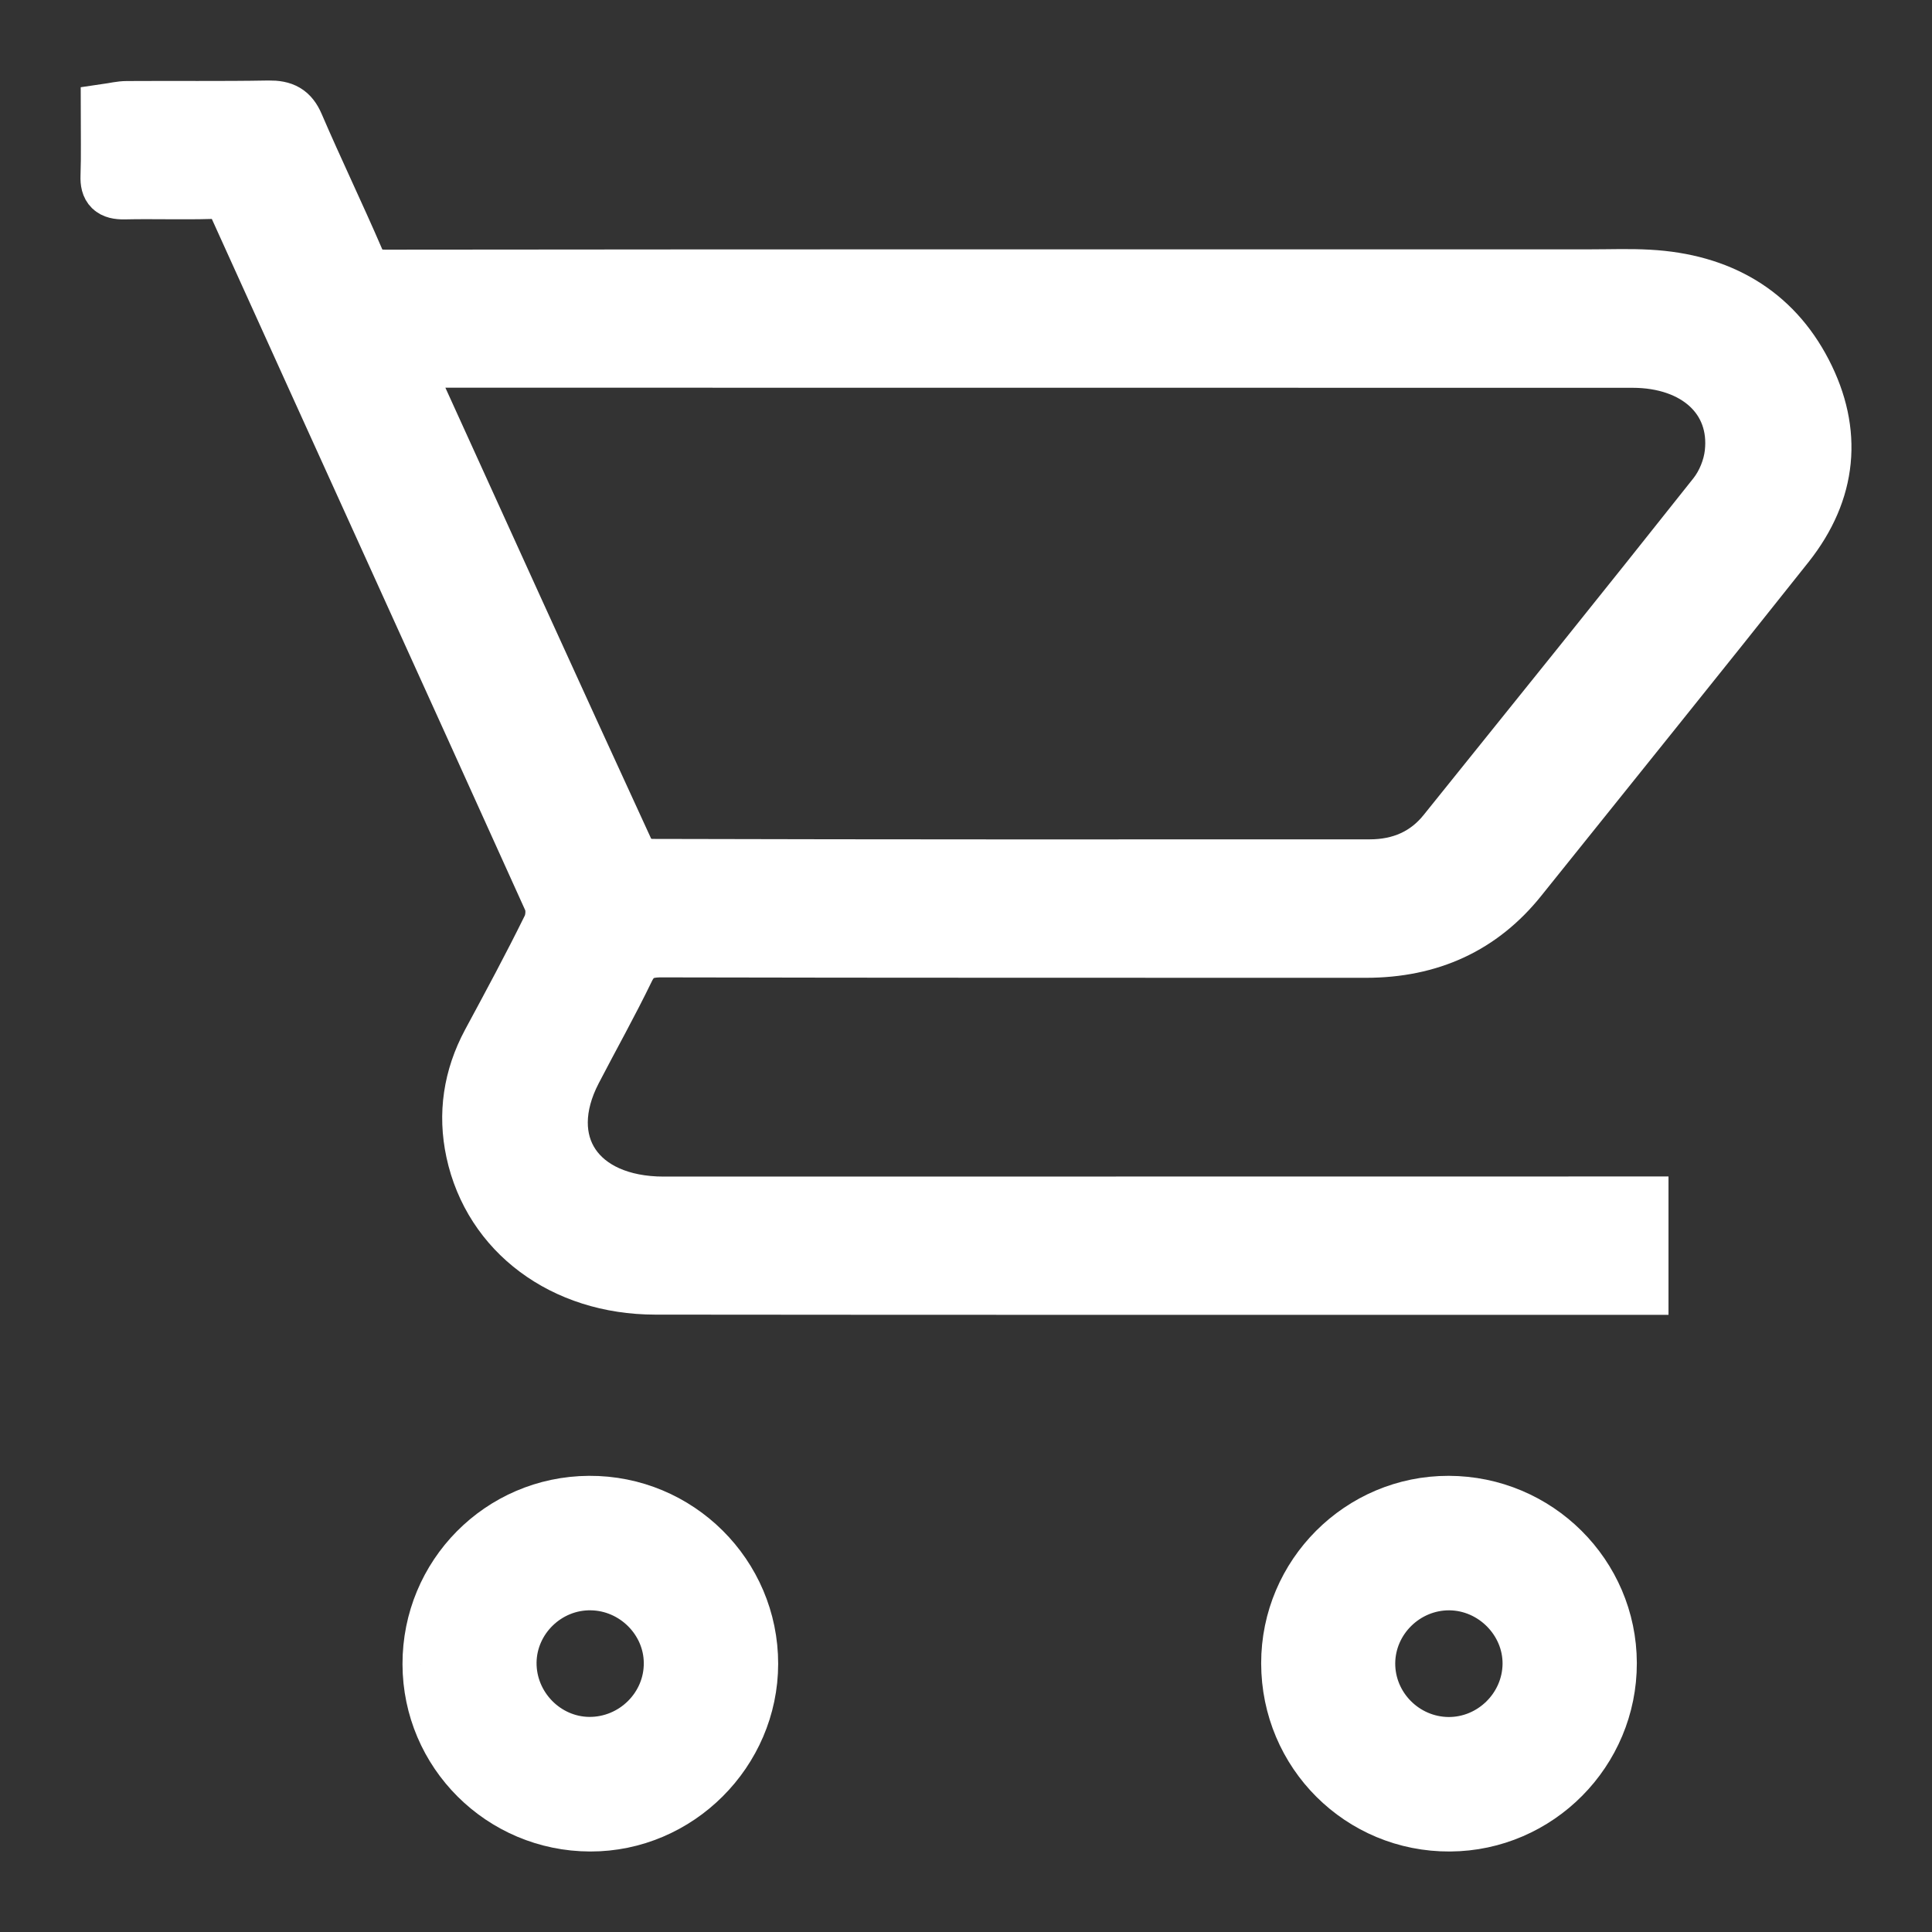 <?xml version="1.0" encoding="UTF-8"?>
<svg width="18px" height="18px" viewBox="0 0 18 18" version="1.1" xmlns="http://www.w3.org/2000/svg" xmlns:xlink="http://www.w3.org/1999/xlink">
    <rect x="0" y="0" width="18" height="18" fill="#333333" stroke="none"/>
    <!-- Generator: Sketch 46.2 (44496) - http://www.bohemiancoding.com/sketch -->
    <title>Cart</title>
    <desc>Created with Sketch.</desc>
    <defs></defs>
    <g id="Symbols" stroke="none" stroke-width="1" fill="none" fill-rule="evenodd">
        <g id="header" transform="translate(-1123, -10)" stroke="#FFFFFF" stroke-width="0.5" fill="#FFFFFF">
            <g id="Cart" transform="translate(1124, 11)">
                <path d="M4.488,15.246 C4.907,15.249 5.252,14.907 5.248,14.491 C5.245,14.091 4.912,13.759 4.508,13.753 C4.097,13.746 3.753,14.081 3.749,14.489 C3.746,14.9 4.08,15.242 4.488,15.246 M3,14.505 C2.998,13.676 3.662,13.005 4.488,13 C5.321,12.995 6.001,13.671 6,14.502 C5.999,15.323 5.319,16.002 4.499,16 C3.672,15.998 3.002,15.33 3,14.505" id="Fill-4"></path>
                <path d="M12.493,15.247 C12.903,15.25 13.244,14.915 13.249,14.505 C13.253,14.099 12.914,13.756 12.504,13.753 C12.093,13.751 11.752,14.086 11.749,14.495 C11.747,14.905 12.082,15.243 12.493,15.247 M11,14.497 C10.999,13.672 11.673,12.998 12.497,13 C13.325,13.002 13.998,13.671 14,14.494 C14.002,15.319 13.332,15.995 12.509,16 C11.674,16.005 11.001,15.333 11,14.497" id="Fill-7"></path>
                <path d="M2.789,2.362 C2.797,2.419 2.796,2.439 2.803,2.454 C3.485,3.954 4.166,5.455 4.855,6.952 C4.882,7.008 4.991,7.066 5.061,7.066 C7.295,7.072 9.528,7.071 11.761,7.07 C12.049,7.07 12.286,6.965 12.459,6.749 C13.299,5.705 14.141,4.661 14.973,3.611 C15.058,3.504 15.117,3.358 15.132,3.224 C15.189,2.718 14.801,2.363 14.209,2.363 C10.478,2.362 6.747,2.362 3.016,2.362 L2.789,2.362 Z M14.295,10.211 L14.295,11 C13.97,11 13.657,11 13.343,11 C10.597,11 7.85,11.001 5.104,10.998 C4.246,10.997 3.568,10.492 3.404,9.731 C3.328,9.379 3.379,9.037 3.553,8.712 C3.745,8.356 3.937,8 4.115,7.638 C4.15,7.566 4.156,7.456 4.124,7.384 C3.152,5.232 2.173,3.084 1.2,0.934 C1.151,0.826 1.091,0.786 0.967,0.79 C0.697,0.798 0.428,0.788 0.158,0.794 C0.037,0.796 -0.004,0.754 0,0.643 C0.007,0.447 0.002,0.251 0.002,0.029 C0.064,0.02 0.123,0.005 0.183,0.005 C0.623,0.002 1.063,0.008 1.503,0 C1.641,-0.002 1.714,0.037 1.767,0.16 C1.948,0.581 2.148,0.995 2.329,1.415 C2.382,1.538 2.452,1.576 2.591,1.576 C6.337,1.572 10.082,1.573 13.827,1.573 C14.004,1.573 14.182,1.566 14.359,1.576 C15.026,1.612 15.526,1.905 15.816,2.465 C16.106,3.025 16.053,3.577 15.655,4.08 C14.83,5.12 13.995,6.153 13.165,7.189 C12.805,7.639 12.325,7.86 11.725,7.86 C9.537,7.859 7.348,7.861 5.16,7.856 C5.001,7.856 4.913,7.899 4.847,8.036 C4.693,8.354 4.519,8.664 4.356,8.978 C4.008,9.648 4.386,10.212 5.184,10.212 C8.148,10.212 11.111,10.211 14.074,10.211 L14.295,10.211 Z" id="Fill-1"></path>
            </g>
        </g>
    </g>
</svg>